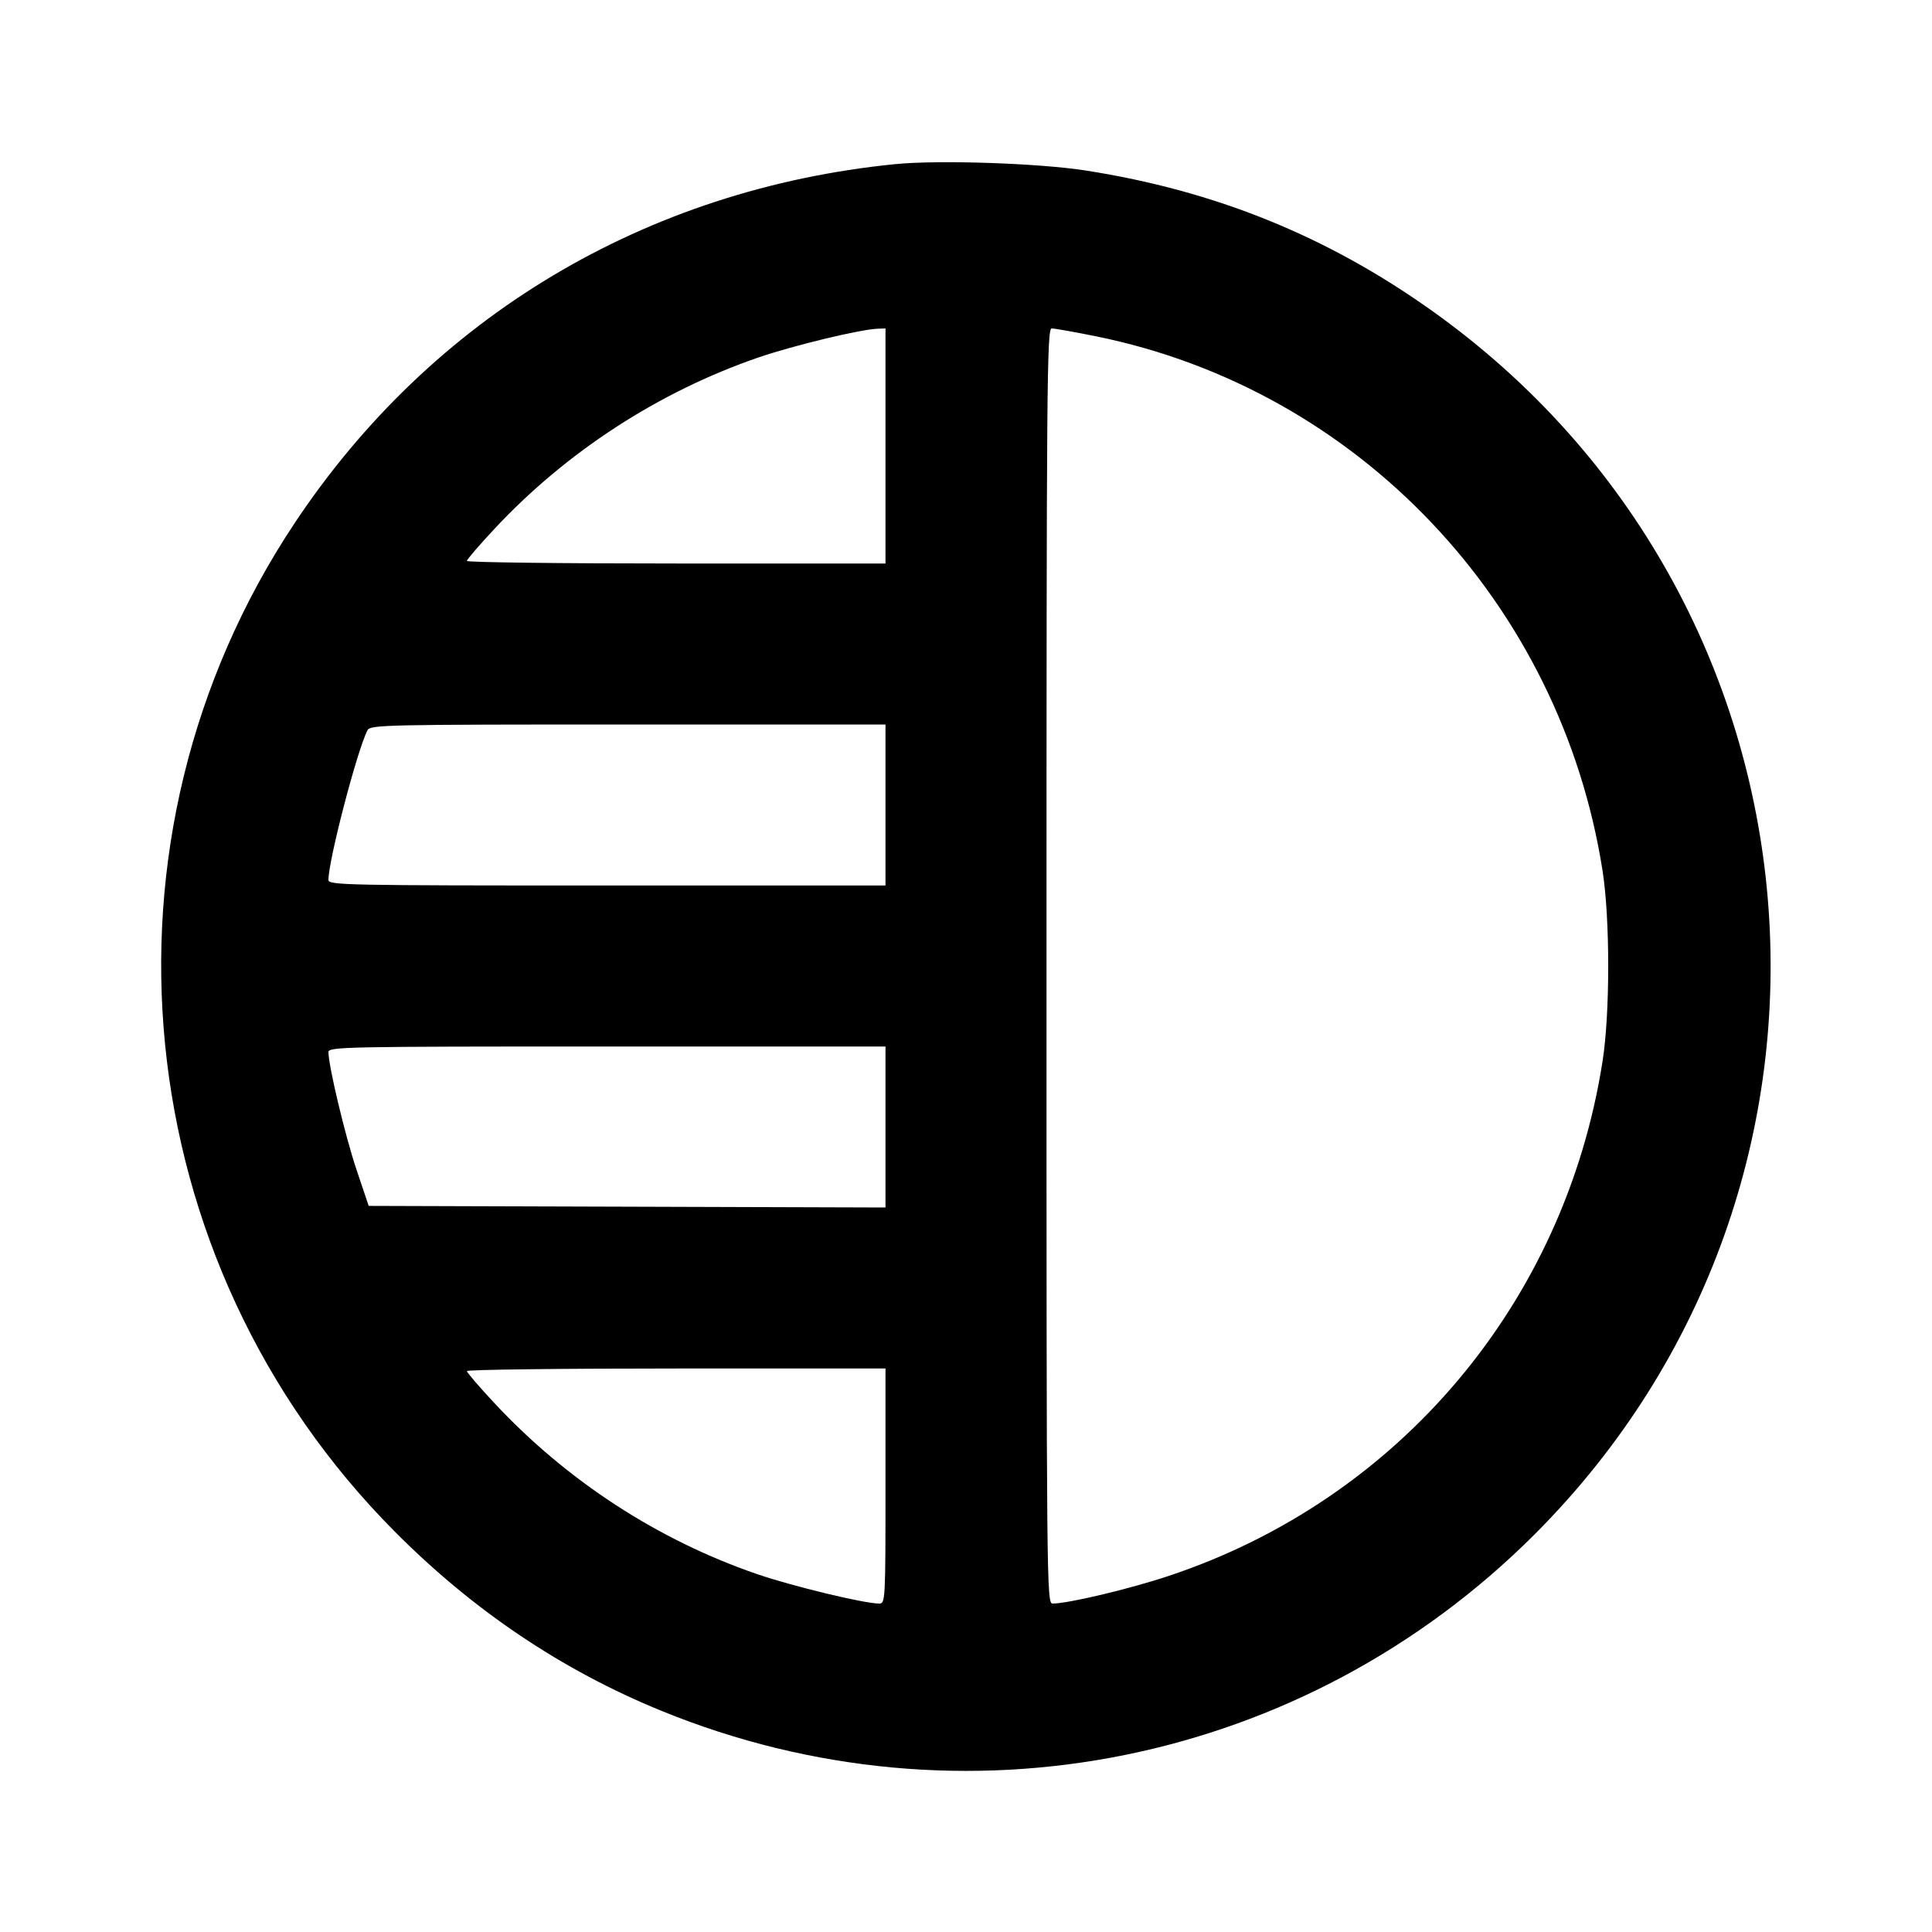 <svg viewBox="0 0 24 24" xmlns="http://www.w3.org/2000/svg"><path d="M11.120 2.039 C 8.020 2.349,5.361 3.939,3.659 6.500 C 1.048 10.428,1.568 15.667,4.900 19.022 C 5.878 20.007,6.984 20.750,8.220 21.254 C 11.958 22.779,16.203 21.920,19.062 19.062 C 23.445 14.678,22.834 7.442,17.778 3.853 C 16.479 2.930,15.094 2.370,13.493 2.119 C 12.909 2.027,11.660 1.985,11.120 2.039 M11.000 5.540 L 11.000 7.000 8.400 7.000 C 6.970 7.000,5.800 6.986,5.800 6.968 C 5.800 6.950,5.954 6.771,6.142 6.570 C 7.036 5.612,8.183 4.867,9.420 4.441 C 9.861 4.290,10.695 4.089,10.910 4.083 L 11.000 4.080 11.000 5.540 M13.616 4.178 C 16.873 4.838,19.389 7.494,19.908 10.820 C 20.001 11.418,20.001 12.582,19.908 13.180 C 19.440 16.181,17.380 18.625,14.517 19.577 C 14.031 19.739,13.269 19.920,13.076 19.920 C 13.002 19.920,13.000 19.743,13.000 12.000 C 13.000 4.717,13.005 4.080,13.065 4.080 C 13.101 4.080,13.349 4.124,13.616 4.178 M11.000 10.000 L 11.000 11.000 7.540 11.000 C 4.271 11.000,4.080 10.996,4.080 10.930 C 4.081 10.681,4.439 9.310,4.566 9.070 C 4.601 9.004,4.796 9.000,7.801 9.000 L 11.000 9.000 11.000 10.000 M11.000 14.000 L 11.000 15.000 7.790 14.990 L 4.580 14.980 4.427 14.525 C 4.288 14.111,4.081 13.243,4.080 13.070 C 4.080 13.004,4.271 13.000,7.540 13.000 L 11.000 13.000 11.000 14.000 M11.000 18.460 C 11.000 19.889,10.998 19.920,10.921 19.920 C 10.736 19.920,9.846 19.705,9.410 19.556 C 8.172 19.131,7.043 18.396,6.142 17.430 C 5.954 17.229,5.800 17.050,5.800 17.032 C 5.800 17.014,6.970 17.000,8.400 17.000 L 11.000 17.000 11.000 18.460 " stroke="none" fill-rule="evenodd" fill="black"></path></svg>